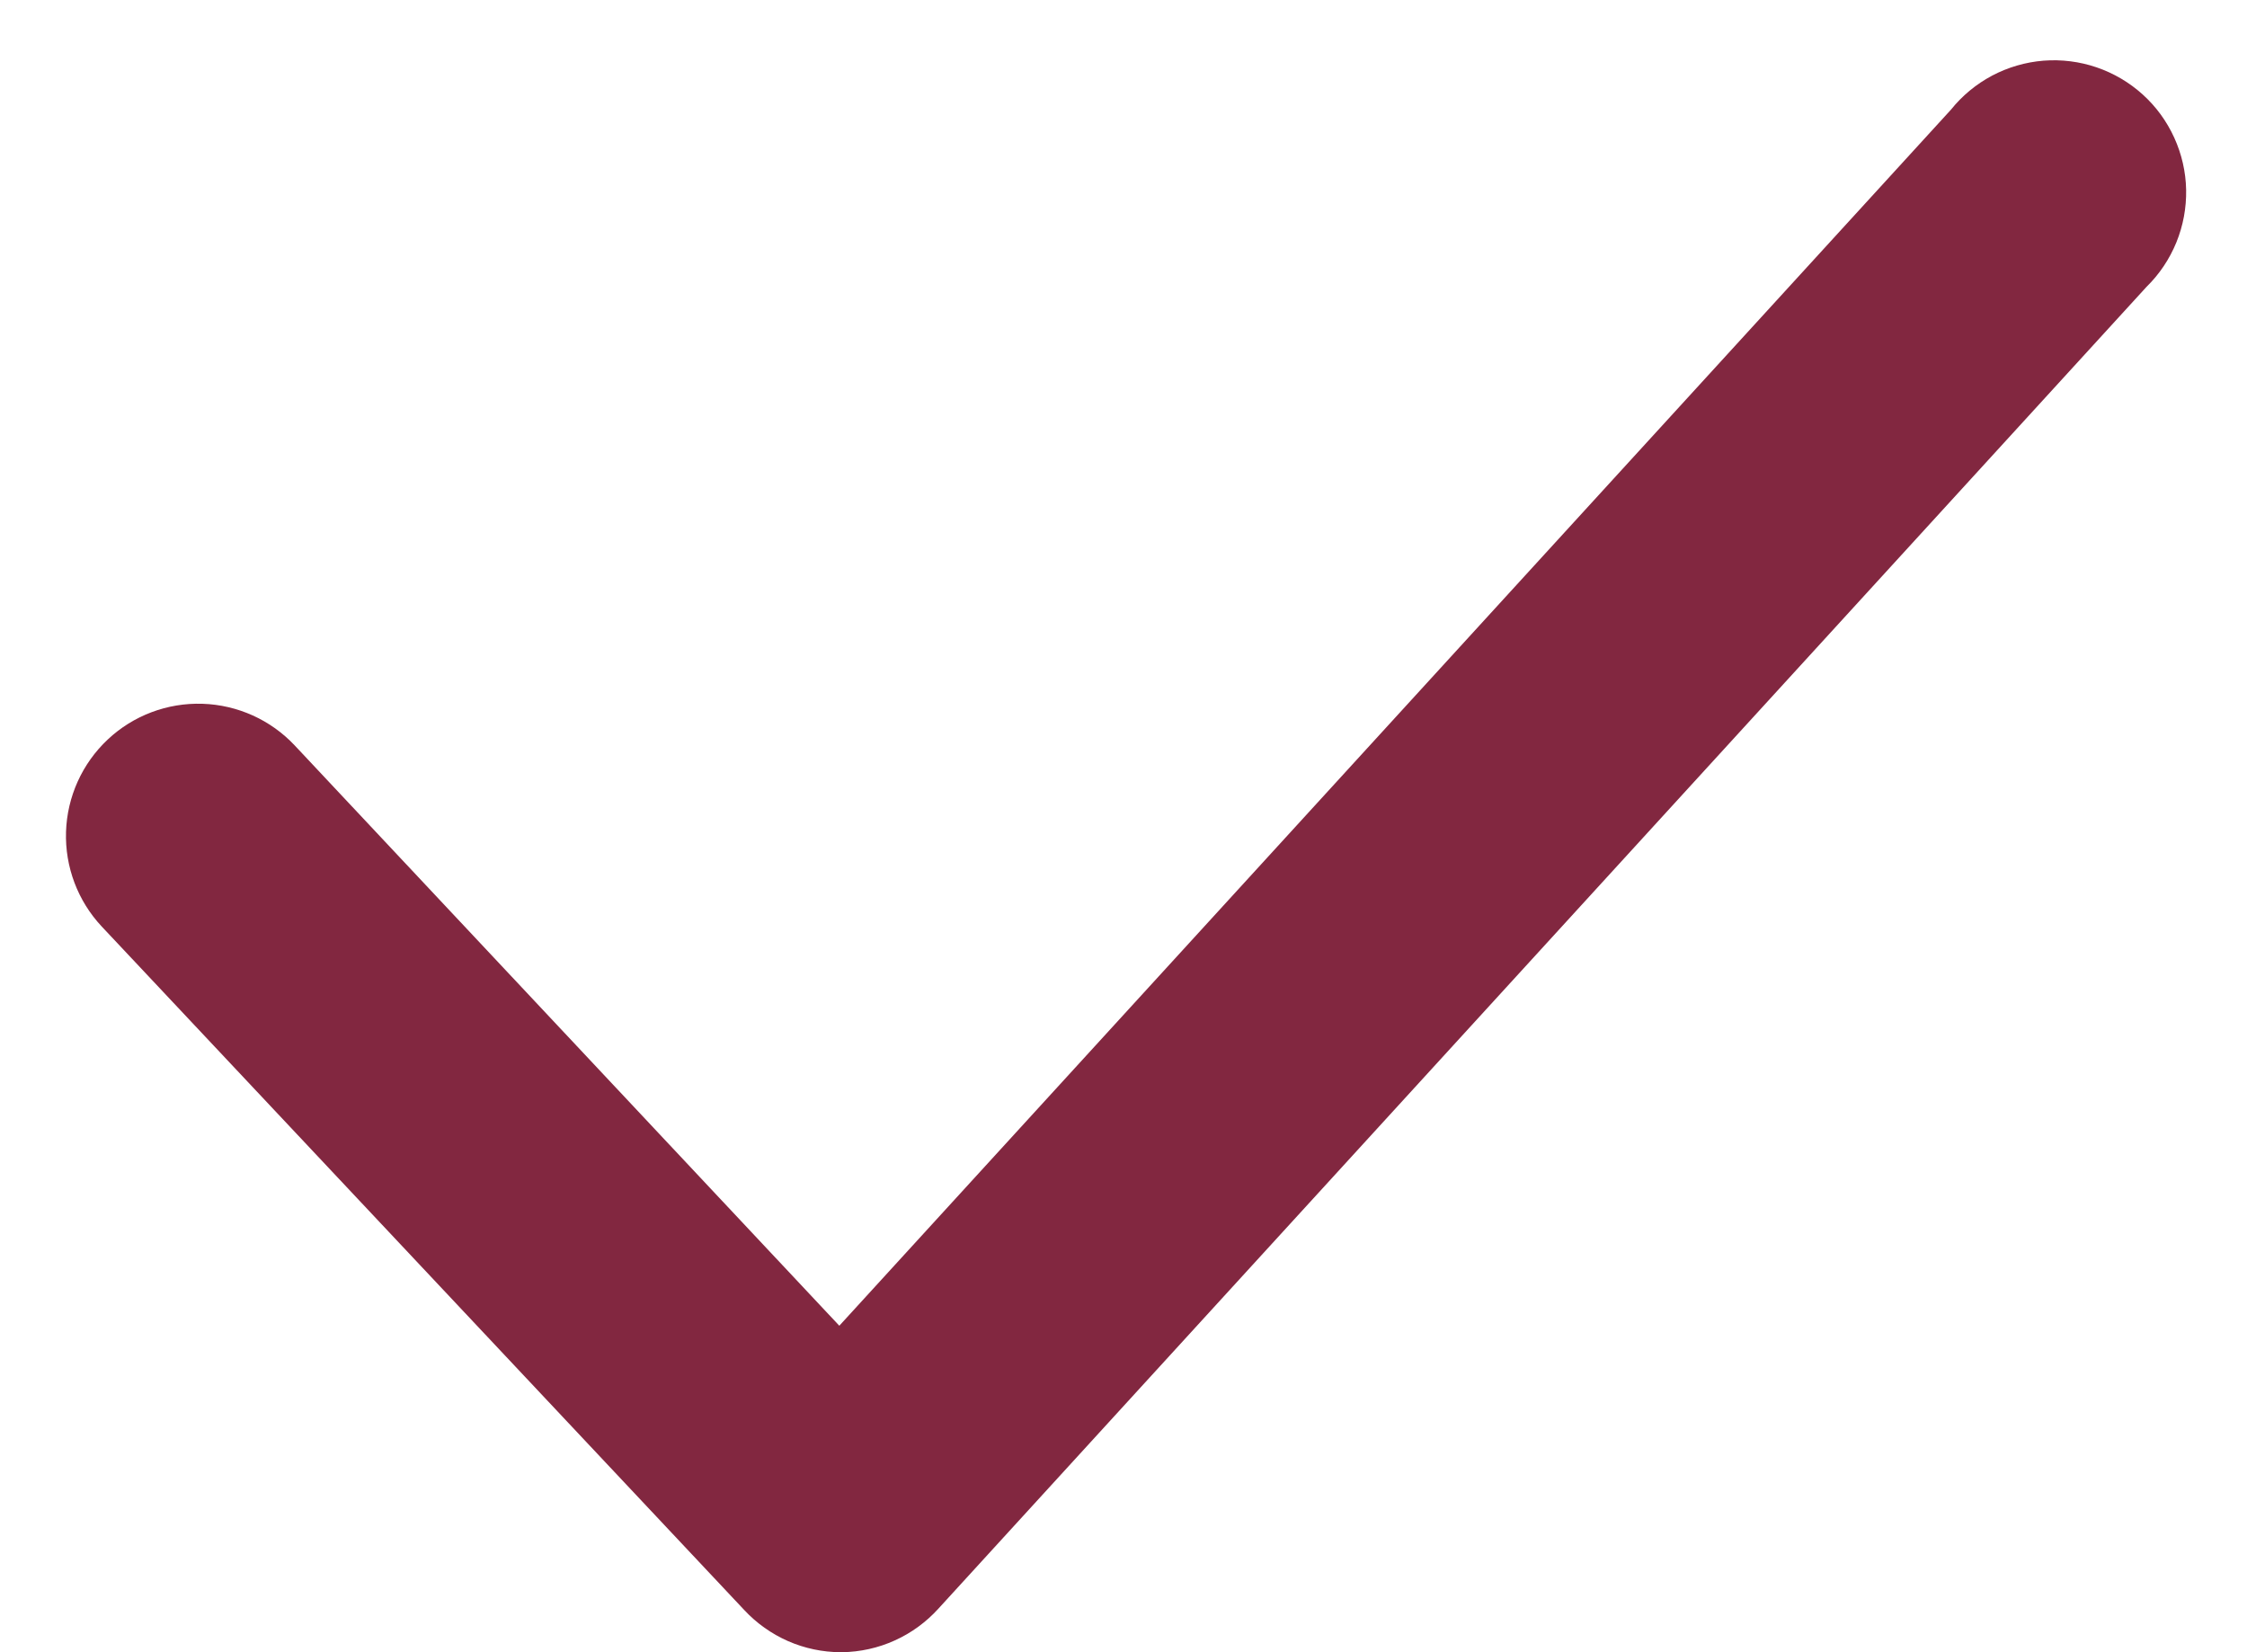 <svg width="34" height="25" viewBox="0 0 34 25" fill="none" xmlns="http://www.w3.org/2000/svg">
<path d="M12.72 25C12.446 24.999 12.175 24.942 11.924 24.832C11.672 24.721 11.447 24.561 11.26 24.36L1.54 14.02C1.177 13.633 0.982 13.117 0.999 12.586C1.016 12.056 1.243 11.553 1.63 11.19C2.017 10.826 2.533 10.632 3.064 10.649C3.594 10.666 4.097 10.893 4.46 11.28L12.7 20.06L29.52 1.66C29.691 1.447 29.903 1.272 30.144 1.144C30.385 1.017 30.649 0.94 30.921 0.918C31.193 0.897 31.466 0.931 31.724 1.019C31.982 1.107 32.22 1.247 32.422 1.43C32.624 1.612 32.786 1.835 32.899 2.083C33.012 2.331 33.074 2.6 33.079 2.872C33.084 3.145 33.034 3.415 32.931 3.668C32.828 3.92 32.675 4.149 32.48 4.34L14.2 24.34C14.015 24.544 13.79 24.709 13.539 24.822C13.288 24.936 13.016 24.996 12.74 25H12.72Z" fill="#822740"/>
</svg>
